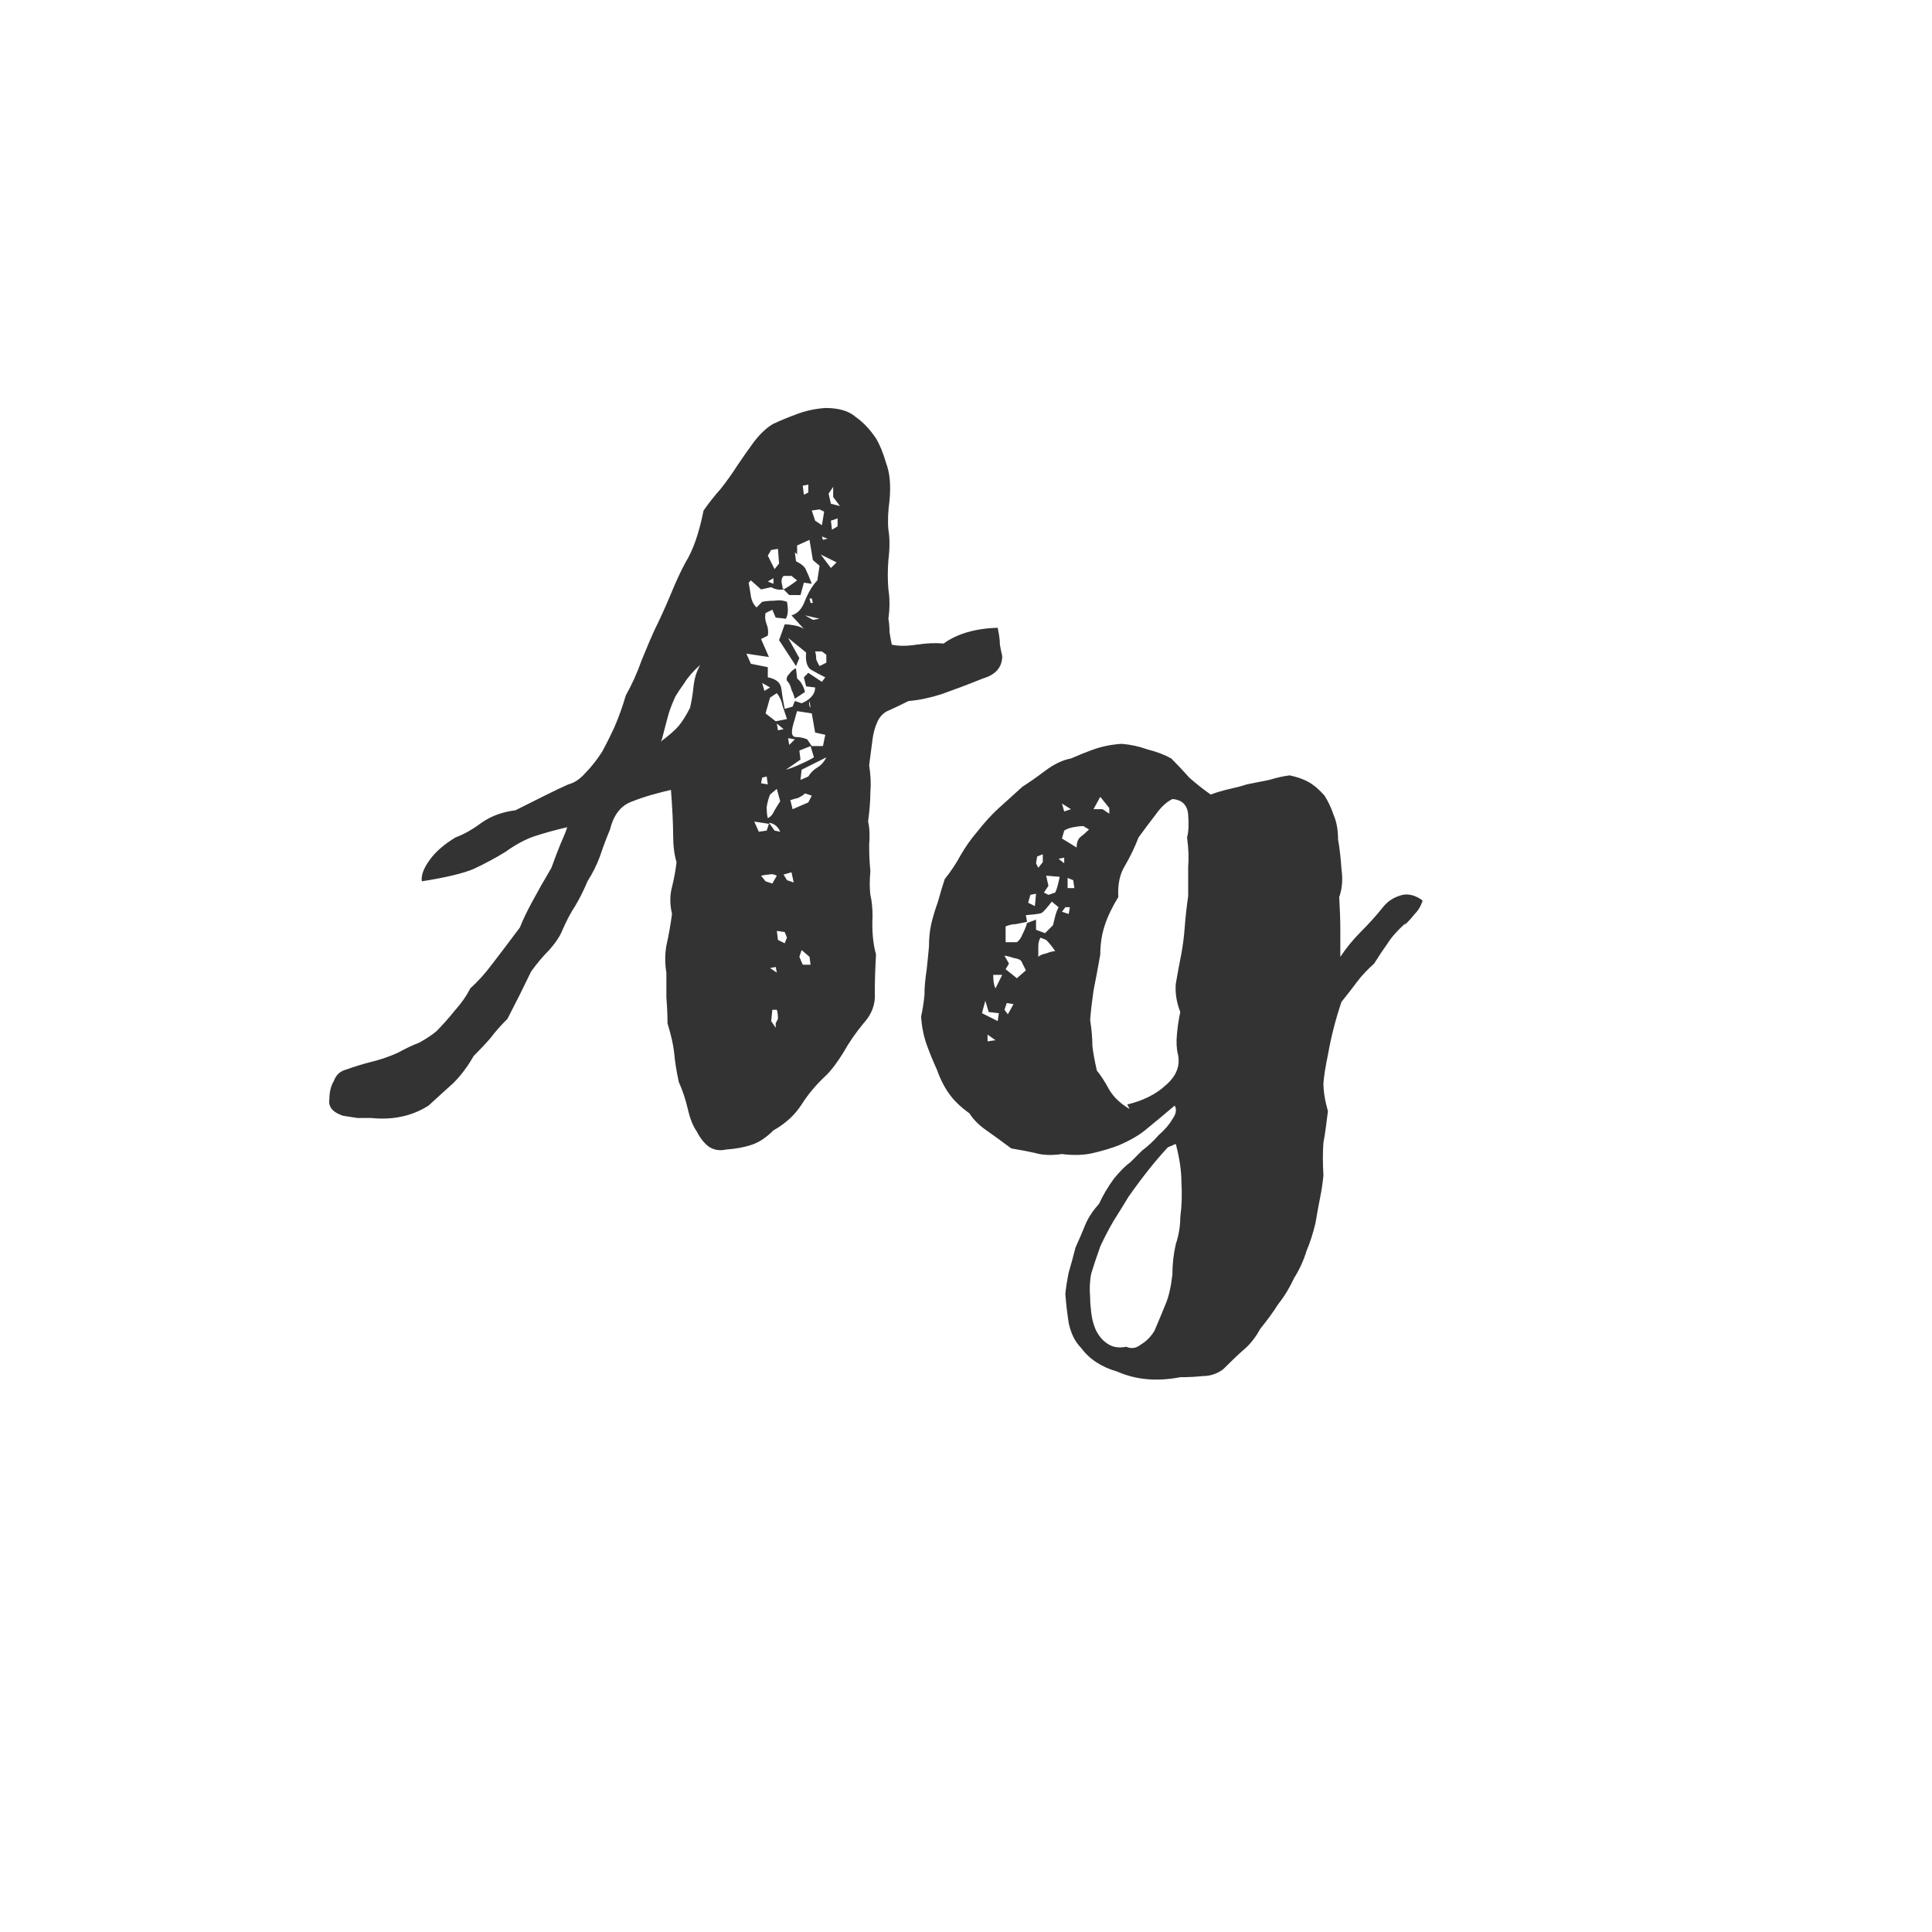 <svg width="24" height="24" viewBox="0 0 24 24" fill="none" xmlns="http://www.w3.org/2000/svg">
<path d="M9.734 7.322C9.678 7.331 9.626 7.322 9.58 7.294L9.454 7.322L9.328 7.21L9.3 7.238C9.309 7.285 9.318 7.341 9.328 7.406C9.337 7.462 9.36 7.509 9.398 7.546L9.468 7.476C9.514 7.467 9.566 7.462 9.622 7.462C9.678 7.453 9.729 7.457 9.776 7.476C9.794 7.569 9.79 7.639 9.762 7.686L9.636 7.672L9.594 7.574L9.51 7.616C9.5 7.663 9.505 7.709 9.524 7.756C9.542 7.803 9.547 7.849 9.538 7.896L9.454 7.938L9.552 8.162L9.272 8.12L9.328 8.246L9.538 8.288V8.414C9.64 8.433 9.696 8.479 9.706 8.554C9.715 8.629 9.729 8.713 9.748 8.806L9.846 8.778L9.874 8.708L9.958 8.736C10.004 8.717 10.041 8.694 10.069 8.666C10.107 8.629 10.126 8.587 10.126 8.54L10.014 8.526L9.986 8.414L10.041 8.358L10.21 8.47L10.252 8.414C10.177 8.377 10.116 8.344 10.069 8.316C10.023 8.279 10.004 8.209 10.014 8.106L9.79 7.924L9.93 8.176L9.888 8.274L9.678 7.952L9.748 7.756C9.785 7.756 9.827 7.761 9.874 7.77C9.92 7.779 9.958 7.793 9.986 7.812L9.832 7.644C9.906 7.625 9.962 7.565 10 7.462C10.046 7.35 10.098 7.266 10.153 7.21L10.181 7.028L10.098 6.958L10.056 6.706L9.902 6.776V6.888L9.874 6.86L9.888 6.972C9.962 7.009 10.004 7.047 10.014 7.084C10.032 7.121 10.056 7.177 10.084 7.252L9.986 7.238L9.944 7.392H9.804L9.734 7.322ZM9.902 8.834C9.892 8.862 9.883 8.895 9.874 8.932C9.864 8.96 9.855 8.993 9.846 9.03C9.827 9.114 9.841 9.156 9.888 9.156C9.934 9.156 9.981 9.165 10.027 9.184L10.084 9.268H10.223L10.252 9.128L10.126 9.1L10.084 8.862L9.902 8.834ZM9.636 8.96L9.776 8.932C9.757 8.876 9.738 8.82 9.72 8.764C9.71 8.708 9.687 8.657 9.65 8.61L9.566 8.666L9.51 8.862L9.636 8.96ZM9.776 8.456C9.766 8.428 9.776 8.4 9.804 8.372C9.832 8.335 9.86 8.311 9.888 8.302L9.902 8.428C9.948 8.465 9.981 8.521 10 8.596L9.874 8.68C9.864 8.643 9.85 8.605 9.832 8.568C9.822 8.521 9.804 8.484 9.776 8.456ZM9.566 9.87C9.547 9.917 9.533 9.968 9.524 10.024C9.524 10.08 9.528 10.127 9.538 10.164C9.575 10.145 9.603 10.113 9.622 10.066C9.65 10.019 9.673 9.982 9.692 9.954L9.65 9.8L9.566 9.87ZM9.93 9.324L9.944 9.436L9.762 9.562C9.827 9.543 9.888 9.52 9.944 9.492C10.009 9.464 10.065 9.436 10.111 9.408L10.069 9.268L9.93 9.324ZM10 9.856C9.981 9.875 9.953 9.893 9.916 9.912C9.878 9.921 9.846 9.931 9.818 9.94L9.846 10.052L10.041 9.968L10.084 9.884L10 9.856ZM9.944 9.688L10.041 9.646C10.069 9.599 10.107 9.562 10.153 9.534C10.2 9.506 10.238 9.464 10.265 9.408L9.958 9.562L9.944 9.688ZM9.538 6.902L9.622 7.07L9.678 7L9.664 6.818L9.58 6.832L9.538 6.902ZM9.734 7.322C9.771 7.303 9.827 7.266 9.902 7.21L9.832 7.154H9.734C9.706 7.182 9.701 7.224 9.72 7.28C9.72 7.289 9.72 7.299 9.72 7.308C9.729 7.308 9.734 7.313 9.734 7.322ZM10.21 6.524L10.238 6.356L10.181 6.328L10.084 6.342L10.126 6.468L10.21 6.524ZM10.069 11.984L10.056 11.886L9.958 11.802L9.93 11.886L9.972 11.984H10.069ZM10.126 8.092C10.135 8.12 10.139 8.153 10.139 8.19C10.149 8.218 10.163 8.246 10.181 8.274L10.265 8.232V8.134L10.21 8.092H10.126ZM9.426 10.332L9.524 10.318L9.552 10.234L9.37 10.206L9.426 10.332ZM9.594 10.976L9.65 10.878C9.612 10.859 9.58 10.855 9.552 10.864C9.533 10.864 9.5 10.869 9.454 10.878L9.51 10.948L9.594 10.976ZM9.748 11.718L9.776 11.648L9.748 11.578L9.65 11.564L9.664 11.676L9.748 11.718ZM9.636 12.768C9.636 12.74 9.636 12.721 9.636 12.712C9.645 12.693 9.654 12.675 9.664 12.656C9.664 12.609 9.659 12.572 9.65 12.544H9.594L9.58 12.684L9.636 12.768ZM10.434 6.286L10.35 6.174V6.048L10.293 6.132L10.322 6.258L10.434 6.286ZM10.322 7.056L10.392 6.986L10.195 6.888L10.322 7.056ZM9.86 10.962L9.832 10.836L9.734 10.864L9.776 10.934L9.86 10.962ZM10.335 6.58L10.405 6.538V6.44L10.322 6.468L10.335 6.58ZM9.454 9.73L9.538 9.744L9.524 9.646L9.468 9.66L9.454 9.73ZM9.986 6.146L10.041 6.118V6.02L9.972 6.034L9.986 6.146ZM9.692 10.332C9.664 10.267 9.617 10.229 9.552 10.22L9.622 10.318L9.692 10.332ZM9.496 8.582L9.566 8.54L9.468 8.484L9.496 8.582ZM10.098 7.7L10.181 7.686L10 7.644L10.098 7.7ZM9.804 9.254L9.874 9.184L9.79 9.17L9.804 9.254ZM9.664 9.072L9.734 9.058L9.65 8.988L9.664 9.072ZM9.65 12.082L9.636 12.012L9.566 12.026L9.65 12.082ZM9.608 7.252V7.182L9.538 7.224L9.608 7.252ZM10.069 7.49H10.098L10.084 7.434H10.056L10.069 7.49ZM10.223 6.706L10.28 6.692L10.21 6.664L10.223 6.706ZM10.056 8.708C10.046 8.745 10.051 8.773 10.069 8.792L10.056 8.708ZM8.39 9.8C8.175 9.847 7.998 9.898 7.858 9.954C7.718 10.001 7.624 10.117 7.578 10.304C7.531 10.416 7.489 10.528 7.452 10.64C7.414 10.743 7.363 10.845 7.298 10.948C7.251 11.06 7.2 11.163 7.144 11.256C7.088 11.34 7.032 11.447 6.976 11.578C6.948 11.643 6.896 11.718 6.822 11.802C6.747 11.877 6.672 11.965 6.598 12.068C6.504 12.264 6.406 12.46 6.304 12.656C6.22 12.74 6.15 12.819 6.094 12.894C6.038 12.959 5.968 13.034 5.884 13.118C5.809 13.249 5.725 13.361 5.632 13.454C5.538 13.538 5.436 13.631 5.324 13.734C5.118 13.865 4.88 13.916 4.61 13.888C4.554 13.888 4.498 13.888 4.442 13.888C4.376 13.879 4.316 13.869 4.26 13.86C4.204 13.841 4.162 13.818 4.134 13.79C4.096 13.753 4.082 13.706 4.092 13.65C4.092 13.566 4.11 13.491 4.148 13.426C4.176 13.351 4.227 13.305 4.302 13.286C4.404 13.249 4.512 13.216 4.624 13.188C4.736 13.16 4.843 13.123 4.946 13.076C5.03 13.029 5.118 12.987 5.212 12.95C5.296 12.903 5.366 12.857 5.422 12.81C5.496 12.735 5.571 12.651 5.646 12.558C5.73 12.465 5.795 12.371 5.842 12.278C5.935 12.194 6.024 12.096 6.108 11.984C6.201 11.863 6.318 11.709 6.458 11.522C6.495 11.429 6.546 11.321 6.612 11.2C6.677 11.079 6.756 10.939 6.85 10.78C6.887 10.677 6.924 10.579 6.962 10.486C7.008 10.383 7.036 10.313 7.046 10.276C6.887 10.313 6.752 10.351 6.64 10.388C6.528 10.425 6.406 10.491 6.276 10.584C6.154 10.659 6.024 10.729 5.884 10.794C5.753 10.85 5.538 10.901 5.24 10.948C5.23 10.873 5.263 10.785 5.338 10.682C5.412 10.579 5.52 10.486 5.66 10.402C5.762 10.365 5.87 10.304 5.982 10.22C6.103 10.136 6.243 10.085 6.402 10.066C6.532 10.001 6.654 9.94 6.766 9.884C6.878 9.828 6.976 9.781 7.06 9.744C7.134 9.725 7.204 9.679 7.27 9.604C7.344 9.529 7.414 9.441 7.48 9.338C7.526 9.254 7.578 9.151 7.634 9.03C7.69 8.899 7.736 8.769 7.774 8.638C7.848 8.507 7.914 8.363 7.97 8.204C8.035 8.045 8.086 7.924 8.124 7.84C8.198 7.691 8.268 7.537 8.334 7.378C8.399 7.219 8.46 7.089 8.516 6.986C8.609 6.837 8.684 6.622 8.74 6.342C8.805 6.249 8.875 6.16 8.95 6.076C9.024 5.983 9.094 5.885 9.16 5.782C9.216 5.698 9.281 5.605 9.356 5.502C9.44 5.39 9.524 5.311 9.608 5.264C9.71 5.217 9.813 5.175 9.916 5.138C10.018 5.101 10.13 5.077 10.252 5.068C10.419 5.068 10.546 5.105 10.63 5.18C10.723 5.245 10.807 5.334 10.882 5.446C10.928 5.521 10.97 5.623 11.008 5.754C11.054 5.875 11.068 6.029 11.05 6.216C11.031 6.356 11.026 6.477 11.036 6.58C11.054 6.683 11.054 6.809 11.036 6.958C11.026 7.079 11.026 7.201 11.036 7.322C11.054 7.434 11.054 7.555 11.036 7.686C11.045 7.733 11.05 7.789 11.05 7.854C11.059 7.91 11.068 7.961 11.078 8.008C11.162 8.027 11.264 8.027 11.386 8.008C11.516 7.989 11.628 7.985 11.722 7.994C11.889 7.873 12.114 7.807 12.393 7.798C12.412 7.882 12.421 7.952 12.421 8.008C12.431 8.064 12.44 8.111 12.45 8.148C12.45 8.288 12.37 8.381 12.211 8.428C12.025 8.503 11.852 8.568 11.694 8.624C11.544 8.671 11.409 8.699 11.287 8.708C11.175 8.764 11.087 8.806 11.021 8.834C10.966 8.862 10.924 8.909 10.896 8.974C10.867 9.039 10.849 9.109 10.839 9.184C10.83 9.259 10.816 9.366 10.797 9.506C10.816 9.627 10.821 9.739 10.812 9.842C10.812 9.945 10.802 10.066 10.784 10.206C10.802 10.281 10.807 10.379 10.797 10.5C10.797 10.612 10.802 10.719 10.812 10.822C10.802 10.934 10.802 11.032 10.812 11.116C10.83 11.191 10.839 11.279 10.839 11.382C10.83 11.559 10.844 11.718 10.882 11.858C10.872 12.035 10.867 12.194 10.867 12.334C10.877 12.474 10.83 12.6 10.727 12.712C10.634 12.824 10.55 12.945 10.476 13.076C10.401 13.197 10.331 13.291 10.265 13.356C10.144 13.468 10.041 13.589 9.958 13.72C9.874 13.851 9.757 13.958 9.608 14.042C9.514 14.135 9.421 14.196 9.328 14.224C9.244 14.252 9.141 14.271 9.02 14.28C8.936 14.299 8.861 14.285 8.796 14.238C8.74 14.191 8.693 14.131 8.656 14.056C8.609 13.991 8.572 13.897 8.544 13.776C8.516 13.655 8.478 13.543 8.432 13.44C8.404 13.309 8.385 13.193 8.376 13.09C8.366 12.987 8.338 12.861 8.292 12.712C8.292 12.609 8.287 12.502 8.278 12.39C8.278 12.269 8.278 12.166 8.278 12.082C8.259 11.97 8.259 11.858 8.278 11.746C8.306 11.625 8.329 11.494 8.348 11.354C8.32 11.233 8.32 11.121 8.348 11.018C8.376 10.906 8.394 10.803 8.404 10.71C8.376 10.617 8.362 10.505 8.362 10.374C8.362 10.234 8.352 10.043 8.334 9.8H8.39ZM8.208 9.212C8.31 9.137 8.385 9.072 8.432 9.016C8.478 8.96 8.525 8.885 8.572 8.792C8.59 8.717 8.604 8.633 8.614 8.54C8.623 8.437 8.651 8.344 8.698 8.26C8.614 8.335 8.548 8.409 8.502 8.484C8.455 8.549 8.418 8.605 8.39 8.652C8.343 8.755 8.31 8.843 8.292 8.918C8.273 8.993 8.25 9.081 8.222 9.184L8.208 9.212ZM13.066 11.2C13.001 11.284 12.959 11.331 12.94 11.34C12.931 11.349 12.865 11.359 12.744 11.368L12.758 11.452C12.711 11.461 12.665 11.471 12.618 11.48C12.581 11.48 12.539 11.489 12.492 11.508V11.704H12.632C12.66 11.685 12.683 11.653 12.702 11.606C12.73 11.55 12.749 11.503 12.758 11.466L12.87 11.424V11.55L12.982 11.592L13.08 11.494C13.089 11.457 13.099 11.419 13.108 11.382C13.117 11.345 13.131 11.307 13.15 11.27L13.066 11.2ZM13.192 10.416L13.374 10.528C13.374 10.472 13.388 10.43 13.416 10.402C13.453 10.374 13.491 10.341 13.528 10.304L13.458 10.262C13.421 10.262 13.379 10.267 13.332 10.276C13.285 10.285 13.248 10.299 13.22 10.318L13.192 10.416ZM12.492 12.04L12.632 12.152L12.744 12.054C12.735 12.035 12.725 12.017 12.716 11.998C12.707 11.979 12.697 11.961 12.688 11.942C12.679 11.923 12.646 11.909 12.59 11.9C12.534 11.881 12.497 11.872 12.478 11.872L12.534 11.97L12.492 12.04ZM12.996 10.878L13.024 11.004L12.968 11.088L13.024 11.116L13.108 11.088C13.127 11.051 13.145 10.985 13.164 10.892L12.996 10.878ZM12.926 11.648C12.907 11.676 12.898 11.713 12.898 11.76C12.898 11.807 12.898 11.849 12.898 11.886C12.917 11.867 12.949 11.853 12.996 11.844C13.043 11.825 13.08 11.816 13.108 11.816C13.071 11.76 13.033 11.713 12.996 11.676L12.926 11.648ZM13.584 10.052H13.696L13.78 10.108V10.038L13.668 9.898L13.584 10.052ZM12.198 12.586L12.394 12.684L12.408 12.586L12.282 12.572L12.24 12.432L12.198 12.586ZM12.338 12.11C12.338 12.185 12.347 12.241 12.366 12.278L12.45 12.11H12.338ZM12.772 11.214L12.856 11.256L12.87 11.102L12.8 11.116L12.772 11.214ZM12.898 10.78L12.954 10.71V10.612L12.884 10.64L12.87 10.724L12.898 10.78ZM13.262 11.032H13.346L13.332 10.934L13.262 10.906V11.032ZM12.52 12.6L12.59 12.474L12.506 12.46L12.478 12.544L12.52 12.6ZM13.192 11.326L13.276 11.354L13.29 11.27H13.234L13.192 11.326ZM13.304 10.052L13.192 9.982L13.22 10.08L13.304 10.052ZM12.366 12.922L12.268 12.852V12.936L12.366 12.922ZM13.22 10.724V10.654L13.15 10.668L13.22 10.724ZM17.462 11.466C17.359 11.559 17.285 11.643 17.238 11.718C17.191 11.783 17.135 11.867 17.07 11.97C16.986 12.045 16.916 12.119 16.86 12.194C16.804 12.269 16.739 12.353 16.664 12.446C16.589 12.67 16.533 12.889 16.496 13.104C16.468 13.235 16.449 13.351 16.44 13.454C16.44 13.557 16.459 13.673 16.496 13.804C16.477 13.963 16.459 14.093 16.44 14.196C16.431 14.308 16.431 14.443 16.44 14.602C16.431 14.695 16.417 14.789 16.398 14.882C16.379 14.975 16.361 15.078 16.342 15.19C16.314 15.311 16.277 15.428 16.23 15.54C16.193 15.661 16.141 15.773 16.076 15.876C16.02 15.997 15.955 16.105 15.88 16.198C15.815 16.301 15.74 16.403 15.656 16.506C15.6 16.609 15.535 16.693 15.46 16.758C15.385 16.823 15.297 16.907 15.194 17.01C15.119 17.066 15.035 17.094 14.942 17.094C14.858 17.103 14.765 17.108 14.662 17.108C14.373 17.164 14.111 17.141 13.878 17.038C13.682 16.982 13.533 16.884 13.43 16.744C13.355 16.669 13.304 16.567 13.276 16.436C13.257 16.315 13.243 16.193 13.234 16.072C13.243 15.988 13.257 15.899 13.276 15.806C13.304 15.713 13.332 15.61 13.36 15.498C13.407 15.395 13.449 15.297 13.486 15.204C13.523 15.12 13.579 15.036 13.654 14.952C13.701 14.849 13.761 14.747 13.836 14.644C13.911 14.551 13.981 14.481 14.046 14.434C14.074 14.406 14.121 14.359 14.186 14.294C14.261 14.238 14.331 14.173 14.396 14.098C14.471 14.033 14.527 13.967 14.564 13.902C14.611 13.837 14.62 13.781 14.592 13.734C14.461 13.846 14.349 13.939 14.256 14.014C14.172 14.089 14.055 14.159 13.906 14.224C13.813 14.261 13.705 14.294 13.584 14.322C13.472 14.35 13.341 14.355 13.192 14.336C13.061 14.355 12.949 14.35 12.856 14.322C12.772 14.303 12.674 14.285 12.562 14.266C12.45 14.182 12.347 14.107 12.254 14.042C12.161 13.977 12.091 13.907 12.044 13.832C11.941 13.757 11.862 13.683 11.806 13.608C11.741 13.524 11.685 13.417 11.638 13.286C11.591 13.183 11.549 13.081 11.512 12.978C11.475 12.875 11.451 12.759 11.442 12.628C11.461 12.544 11.475 12.455 11.484 12.362C11.484 12.269 11.493 12.161 11.512 12.04C11.521 11.956 11.531 11.863 11.54 11.76C11.54 11.657 11.549 11.564 11.568 11.48C11.587 11.396 11.615 11.303 11.652 11.2C11.68 11.097 11.708 11.004 11.736 10.92C11.811 10.827 11.876 10.729 11.932 10.626C11.997 10.514 12.063 10.421 12.128 10.346C12.231 10.215 12.324 10.113 12.408 10.038C12.501 9.954 12.599 9.865 12.702 9.772C12.777 9.725 12.87 9.66 12.982 9.576C13.094 9.492 13.201 9.441 13.304 9.422C13.388 9.385 13.481 9.347 13.584 9.31C13.687 9.273 13.803 9.249 13.934 9.24C14.046 9.249 14.153 9.273 14.256 9.31C14.368 9.338 14.466 9.375 14.55 9.422C14.625 9.497 14.699 9.576 14.774 9.66C14.858 9.735 14.947 9.805 15.04 9.87C15.115 9.842 15.194 9.819 15.278 9.8C15.362 9.781 15.432 9.763 15.488 9.744C15.581 9.725 15.675 9.707 15.768 9.688C15.861 9.66 15.945 9.641 16.02 9.632C16.113 9.651 16.193 9.679 16.258 9.716C16.323 9.753 16.389 9.809 16.454 9.884C16.501 9.959 16.538 10.038 16.566 10.122C16.603 10.206 16.622 10.309 16.622 10.43C16.641 10.533 16.655 10.654 16.664 10.794C16.683 10.925 16.673 11.041 16.636 11.144C16.645 11.293 16.65 11.429 16.65 11.55C16.65 11.662 16.65 11.774 16.65 11.886C16.725 11.774 16.809 11.671 16.902 11.578C17.005 11.475 17.093 11.377 17.168 11.284C17.224 11.209 17.294 11.158 17.378 11.13C17.471 11.093 17.569 11.111 17.672 11.186C17.653 11.251 17.621 11.307 17.574 11.354C17.537 11.401 17.495 11.447 17.448 11.494L17.462 11.466ZM14.004 13.72C14.2 13.673 14.359 13.594 14.48 13.482C14.611 13.37 14.662 13.244 14.634 13.104C14.615 13.029 14.611 12.945 14.62 12.852C14.629 12.749 14.643 12.656 14.662 12.572C14.615 12.451 14.597 12.334 14.606 12.222C14.625 12.11 14.648 11.984 14.676 11.844C14.695 11.741 14.709 11.629 14.718 11.508C14.727 11.387 14.741 11.261 14.76 11.13C14.76 10.981 14.76 10.859 14.76 10.766C14.769 10.663 14.765 10.542 14.746 10.402C14.765 10.337 14.769 10.243 14.76 10.122C14.751 10.001 14.685 9.935 14.564 9.926C14.489 9.963 14.419 10.029 14.354 10.122C14.289 10.206 14.219 10.299 14.144 10.402C14.097 10.523 14.041 10.64 13.976 10.752C13.911 10.855 13.883 10.985 13.892 11.144C13.817 11.265 13.761 11.382 13.724 11.494C13.687 11.606 13.668 11.727 13.668 11.858C13.64 12.017 13.612 12.166 13.584 12.306C13.565 12.437 13.551 12.558 13.542 12.67C13.561 12.791 13.57 12.899 13.57 12.992C13.579 13.076 13.598 13.179 13.626 13.3C13.673 13.356 13.724 13.435 13.78 13.538C13.836 13.631 13.92 13.711 14.032 13.776L14.004 13.72ZM14.508 14.252C14.359 14.411 14.195 14.616 14.018 14.868C13.962 14.961 13.901 15.059 13.836 15.162C13.771 15.274 13.715 15.381 13.668 15.484C13.621 15.615 13.584 15.727 13.556 15.82C13.537 15.913 13.533 16.011 13.542 16.114C13.542 16.17 13.547 16.235 13.556 16.31C13.565 16.385 13.584 16.455 13.612 16.52C13.649 16.595 13.696 16.651 13.752 16.688C13.817 16.735 13.897 16.749 13.99 16.73C14.055 16.758 14.116 16.749 14.172 16.702C14.237 16.665 14.293 16.609 14.34 16.534C14.396 16.403 14.443 16.291 14.48 16.198C14.517 16.114 14.545 15.993 14.564 15.834C14.564 15.703 14.578 15.577 14.606 15.456C14.643 15.344 14.662 15.232 14.662 15.12C14.681 14.98 14.685 14.835 14.676 14.686C14.676 14.546 14.653 14.387 14.606 14.21L14.508 14.252Z" fill="#333333"/>
</svg>
